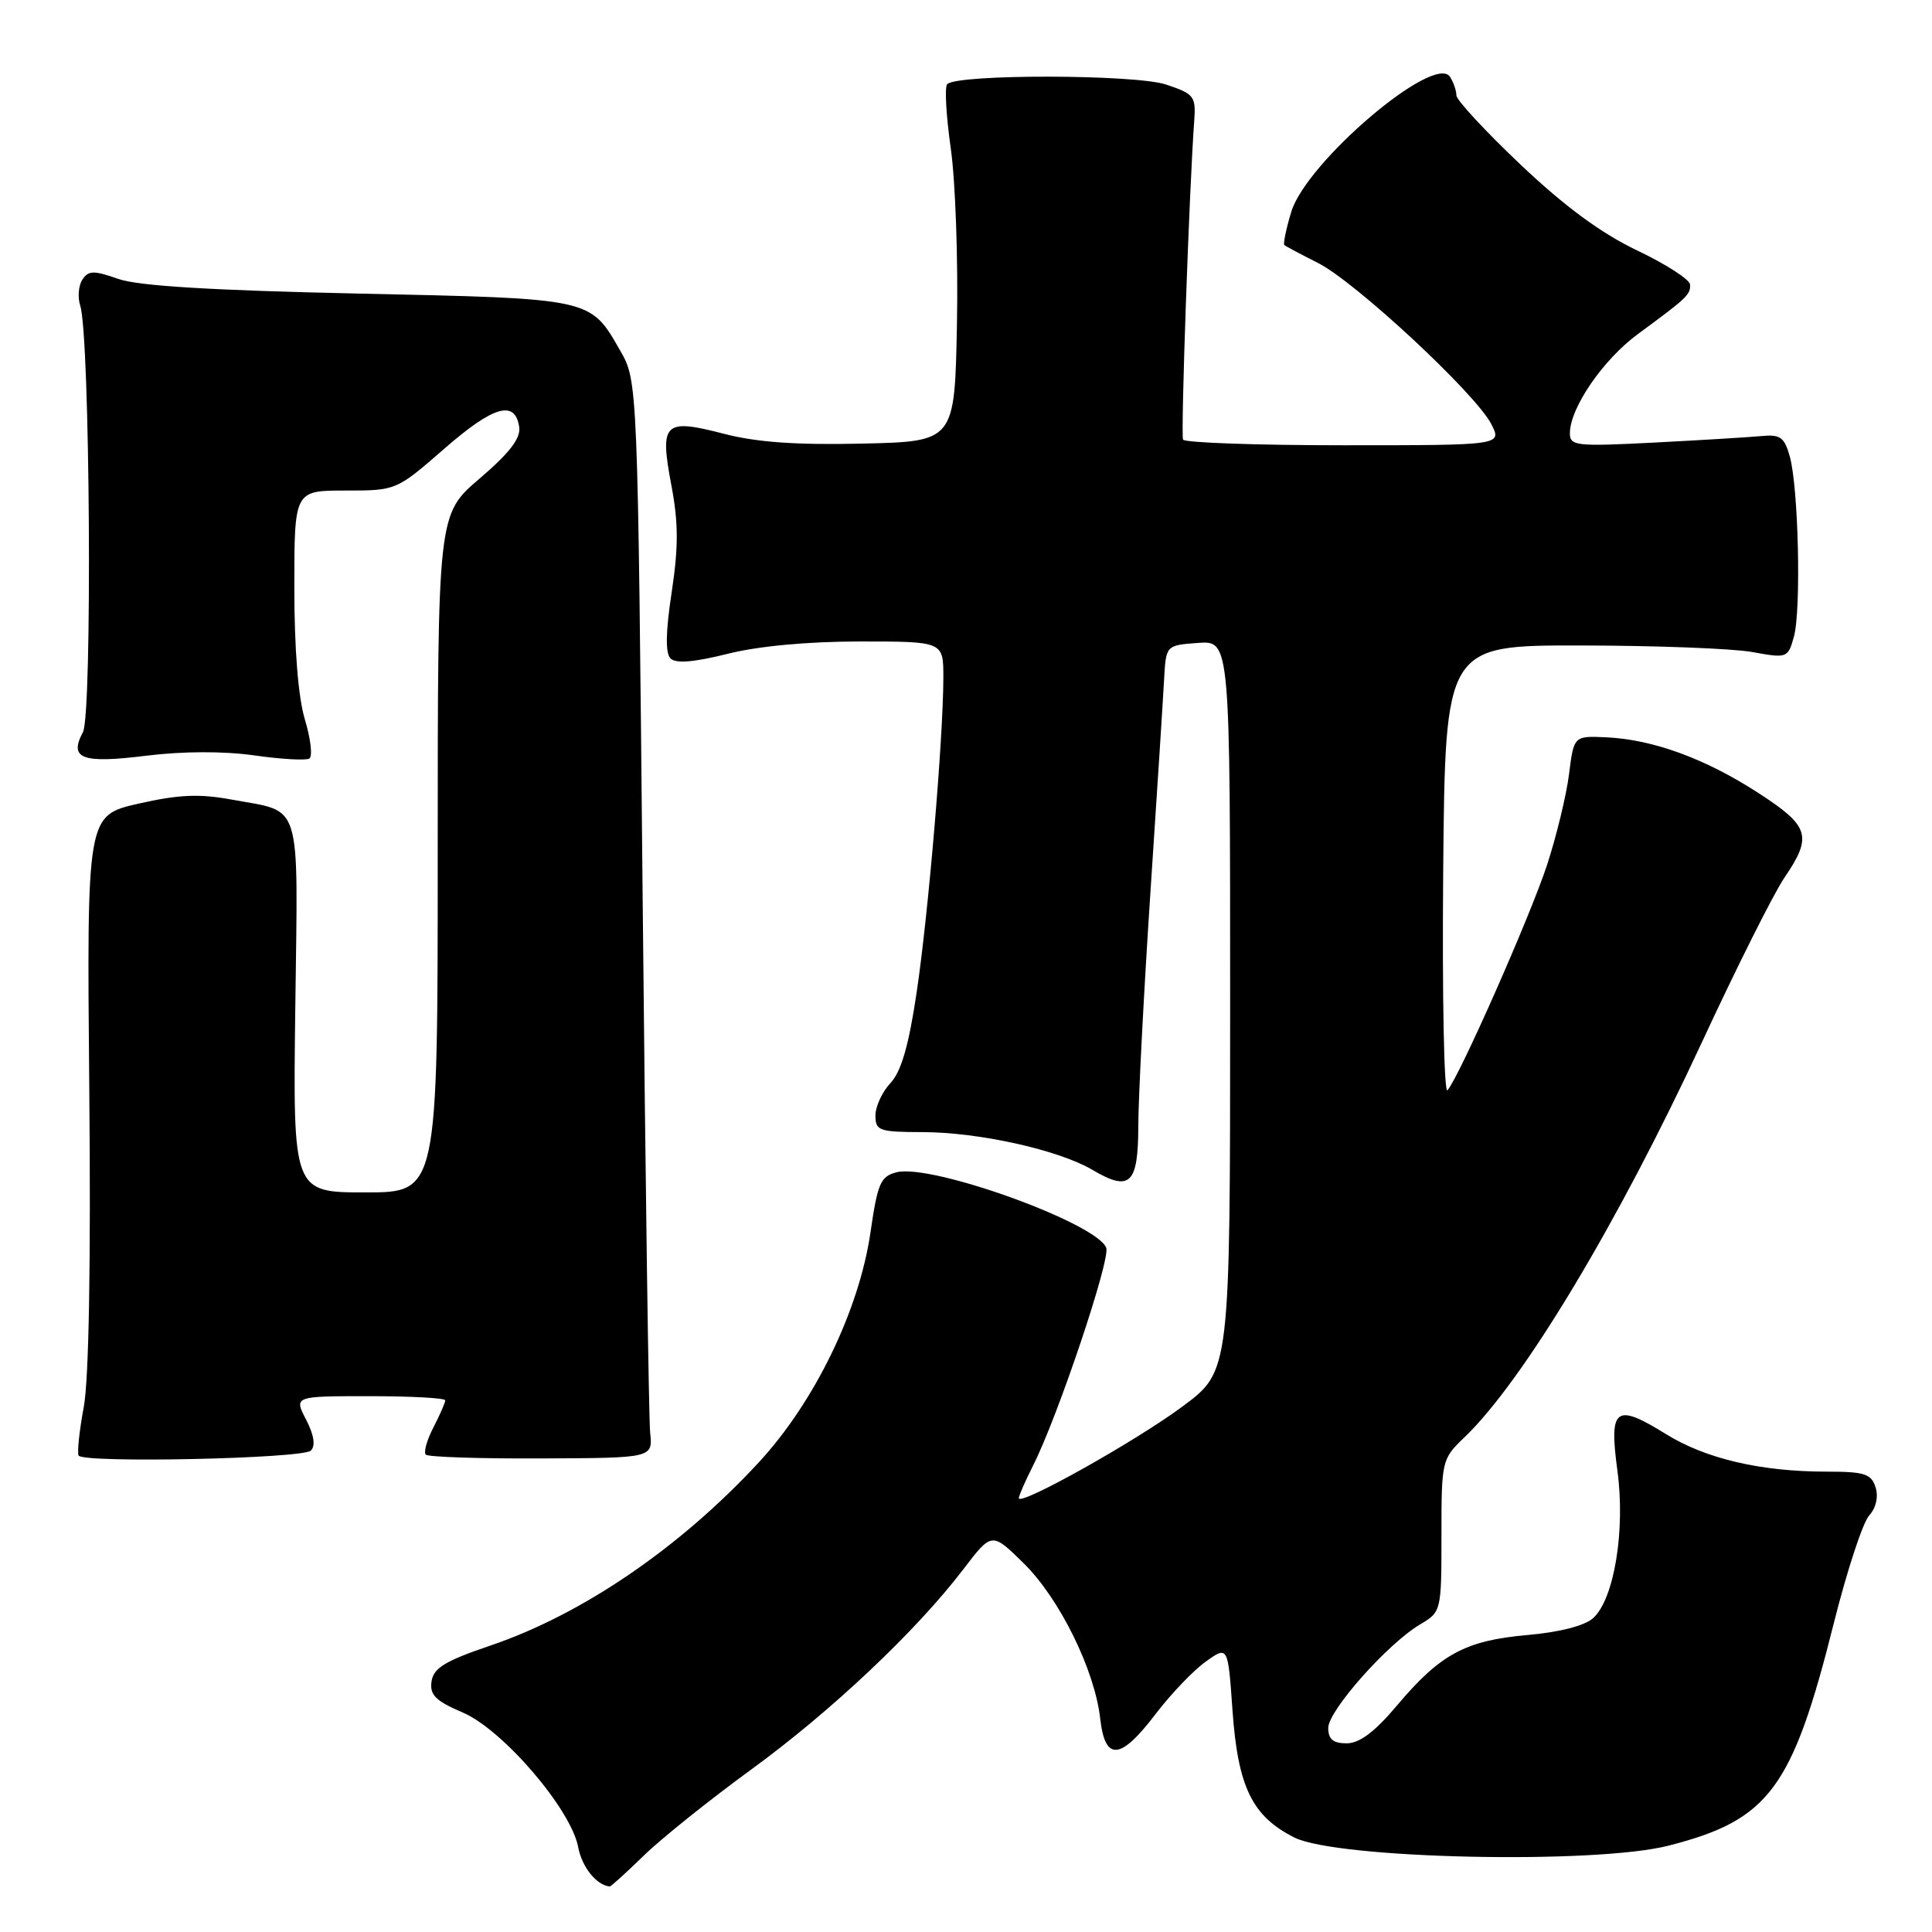 <?xml version="1.0" encoding="UTF-8" standalone="no"?>
<!DOCTYPE svg PUBLIC "-//W3C//DTD SVG 1.1//EN" "http://www.w3.org/Graphics/SVG/1.1/DTD/svg11.dtd" >
<svg xmlns="http://www.w3.org/2000/svg" xmlns:xlink="http://www.w3.org/1999/xlink" version="1.1" viewBox="0 0 256 256">
 <g >
 <path fill="currentColor"
d=" M 85.29 245.89 C 87.60 243.64 94.00 238.51 99.50 234.50 C 110.13 226.76 121.41 216.11 127.63 207.96 C 131.42 202.99 131.42 202.99 135.63 207.13 C 140.38 211.79 145.05 221.26 145.78 227.70 C 146.42 233.43 148.46 233.26 153.16 227.07 C 155.18 224.43 158.15 221.32 159.77 220.17 C 162.71 218.07 162.71 218.07 163.31 226.62 C 164.03 236.80 165.92 240.68 171.53 243.49 C 177.19 246.31 211.32 247.06 221.08 244.56 C 234.43 241.15 237.49 237.03 243.01 215.00 C 244.74 208.12 246.83 201.74 247.67 200.82 C 248.59 199.80 248.92 198.33 248.52 197.07 C 247.96 195.29 247.05 195.00 242.07 195.00 C 233.32 195.00 226.03 193.30 220.74 190.02 C 214.05 185.87 213.19 186.52 214.31 194.83 C 215.39 202.77 213.89 211.88 211.10 214.41 C 209.98 215.42 206.65 216.28 202.39 216.65 C 194.20 217.37 190.85 219.17 185.12 225.97 C 182.17 229.48 180.14 231.00 178.44 231.00 C 176.65 231.00 176.00 230.46 176.00 228.96 C 176.00 226.66 183.89 217.77 188.19 215.23 C 190.98 213.58 191.00 213.48 191.00 203.47 C 191.00 193.52 191.04 193.33 194.05 190.45 C 201.81 183.02 214.36 162.14 225.49 138.15 C 230.09 128.23 235.01 118.41 236.43 116.32 C 240.20 110.78 239.79 109.47 232.94 105.04 C 225.94 100.51 219.00 97.98 212.86 97.70 C 208.54 97.50 208.54 97.50 207.90 102.62 C 207.54 105.43 206.23 110.83 204.99 114.62 C 202.74 121.46 193.39 142.62 191.80 144.47 C 191.34 145.00 191.09 131.95 191.23 115.47 C 191.50 85.50 191.50 85.50 209.50 85.53 C 219.40 85.54 229.61 85.93 232.20 86.40 C 236.80 87.24 236.91 87.20 237.70 84.38 C 238.68 80.86 238.31 64.63 237.16 60.50 C 236.45 57.94 235.90 57.54 233.41 57.78 C 231.81 57.93 225.44 58.32 219.25 58.64 C 208.74 59.18 208.00 59.09 208.02 57.36 C 208.05 54.02 212.42 47.66 217.01 44.28 C 223.58 39.45 224.01 39.04 223.94 37.71 C 223.91 37.04 220.76 35.01 216.94 33.19 C 212.16 30.91 207.35 27.37 201.50 21.83 C 196.83 17.40 192.99 13.27 192.98 12.64 C 192.98 12.01 192.60 10.91 192.14 10.19 C 190.11 6.99 173.07 21.48 171.09 28.10 C 170.41 30.35 170.01 32.32 170.18 32.47 C 170.36 32.63 172.37 33.70 174.65 34.85 C 179.58 37.33 195.50 52.13 197.59 56.17 C 199.05 59.00 199.05 59.00 178.08 59.00 C 166.55 59.00 156.96 58.66 156.76 58.25 C 156.44 57.58 157.59 24.89 158.24 16.02 C 158.48 12.76 158.23 12.44 154.50 11.20 C 150.41 9.84 126.86 9.80 125.51 11.15 C 125.15 11.51 125.37 15.34 125.98 19.65 C 126.60 23.97 126.97 34.47 126.80 43.00 C 126.50 58.50 126.50 58.50 114.26 58.78 C 105.52 58.98 100.27 58.61 95.88 57.47 C 87.98 55.42 87.39 55.99 88.96 64.30 C 89.90 69.28 89.91 72.48 89.00 78.48 C 88.20 83.76 88.15 86.55 88.85 87.25 C 89.55 87.95 91.95 87.75 96.39 86.64 C 100.47 85.61 107.05 85.00 113.96 85.00 C 125.00 85.00 125.00 85.00 125.00 89.75 C 124.99 97.76 123.03 120.95 121.47 131.44 C 120.42 138.53 119.42 141.98 118.00 143.50 C 116.90 144.67 116.00 146.61 116.00 147.81 C 116.00 149.83 116.49 150.00 122.25 150.01 C 129.75 150.03 140.26 152.37 144.75 155.01 C 149.74 157.96 150.82 156.92 150.83 149.18 C 150.84 145.50 151.55 131.70 152.42 118.50 C 153.30 105.30 154.12 92.47 154.25 90.00 C 154.50 85.50 154.50 85.50 158.75 85.19 C 163.00 84.89 163.00 84.89 163.00 133.28 C 163.00 181.67 163.00 181.67 156.75 186.32 C 150.57 190.93 135.00 199.65 135.00 198.51 C 135.00 198.19 135.85 196.25 136.88 194.21 C 140.13 187.81 147.17 166.87 146.58 165.34 C 145.32 162.06 123.44 154.17 118.81 155.33 C 116.68 155.87 116.29 156.77 115.35 163.25 C 113.86 173.59 107.93 185.81 100.49 193.83 C 90.05 205.11 77.13 213.92 65.00 218.04 C 58.98 220.08 57.44 221.02 57.18 222.80 C 56.92 224.59 57.72 225.38 61.32 226.92 C 66.64 229.20 75.67 239.73 76.61 244.75 C 77.11 247.40 79.02 249.78 80.79 249.97 C 80.94 249.99 82.97 248.15 85.29 245.89 Z  M 41.19 192.21 C 41.83 191.57 41.61 190.15 40.56 188.11 C 38.95 185.00 38.95 185.00 48.97 185.00 C 54.49 185.00 59.00 185.25 59.00 185.55 C 59.00 185.85 58.29 187.47 57.43 189.14 C 56.56 190.82 56.11 192.44 56.42 192.75 C 56.73 193.06 63.63 193.29 71.74 193.25 C 86.50 193.19 86.50 193.19 86.15 189.84 C 85.96 188.00 85.51 155.90 85.15 118.50 C 84.50 50.50 84.50 50.50 82.17 46.44 C 78.18 39.48 78.57 39.57 47.50 38.90 C 28.08 38.48 18.33 37.89 15.68 36.96 C 12.41 35.81 11.72 35.83 10.91 37.06 C 10.40 37.85 10.27 39.40 10.63 40.50 C 11.93 44.43 12.25 94.67 10.99 97.01 C 9.10 100.55 10.85 101.20 19.43 100.13 C 24.23 99.54 29.62 99.52 33.66 100.09 C 37.24 100.60 40.53 100.79 40.99 100.51 C 41.44 100.23 41.17 97.91 40.40 95.34 C 39.51 92.39 39.00 85.98 39.00 77.84 C 39.00 65.00 39.00 65.00 45.76 65.00 C 52.51 65.00 52.51 65.00 58.88 59.45 C 65.40 53.76 68.27 52.94 68.80 56.60 C 69.01 58.08 67.50 60.04 63.55 63.41 C 58.00 68.15 58.00 68.15 58.00 113.08 C 58.00 158.00 58.00 158.00 48.41 158.00 C 38.81 158.00 38.81 158.00 39.13 133.41 C 39.48 105.53 40.15 107.70 30.64 105.94 C 26.41 105.16 23.66 105.28 18.34 106.49 C 11.50 108.05 11.50 108.05 11.83 144.34 C 12.05 167.36 11.78 182.76 11.10 186.43 C 10.51 189.62 10.20 192.52 10.42 192.87 C 11.05 193.90 40.12 193.28 41.19 192.21 Z "/>
</g>
</svg>